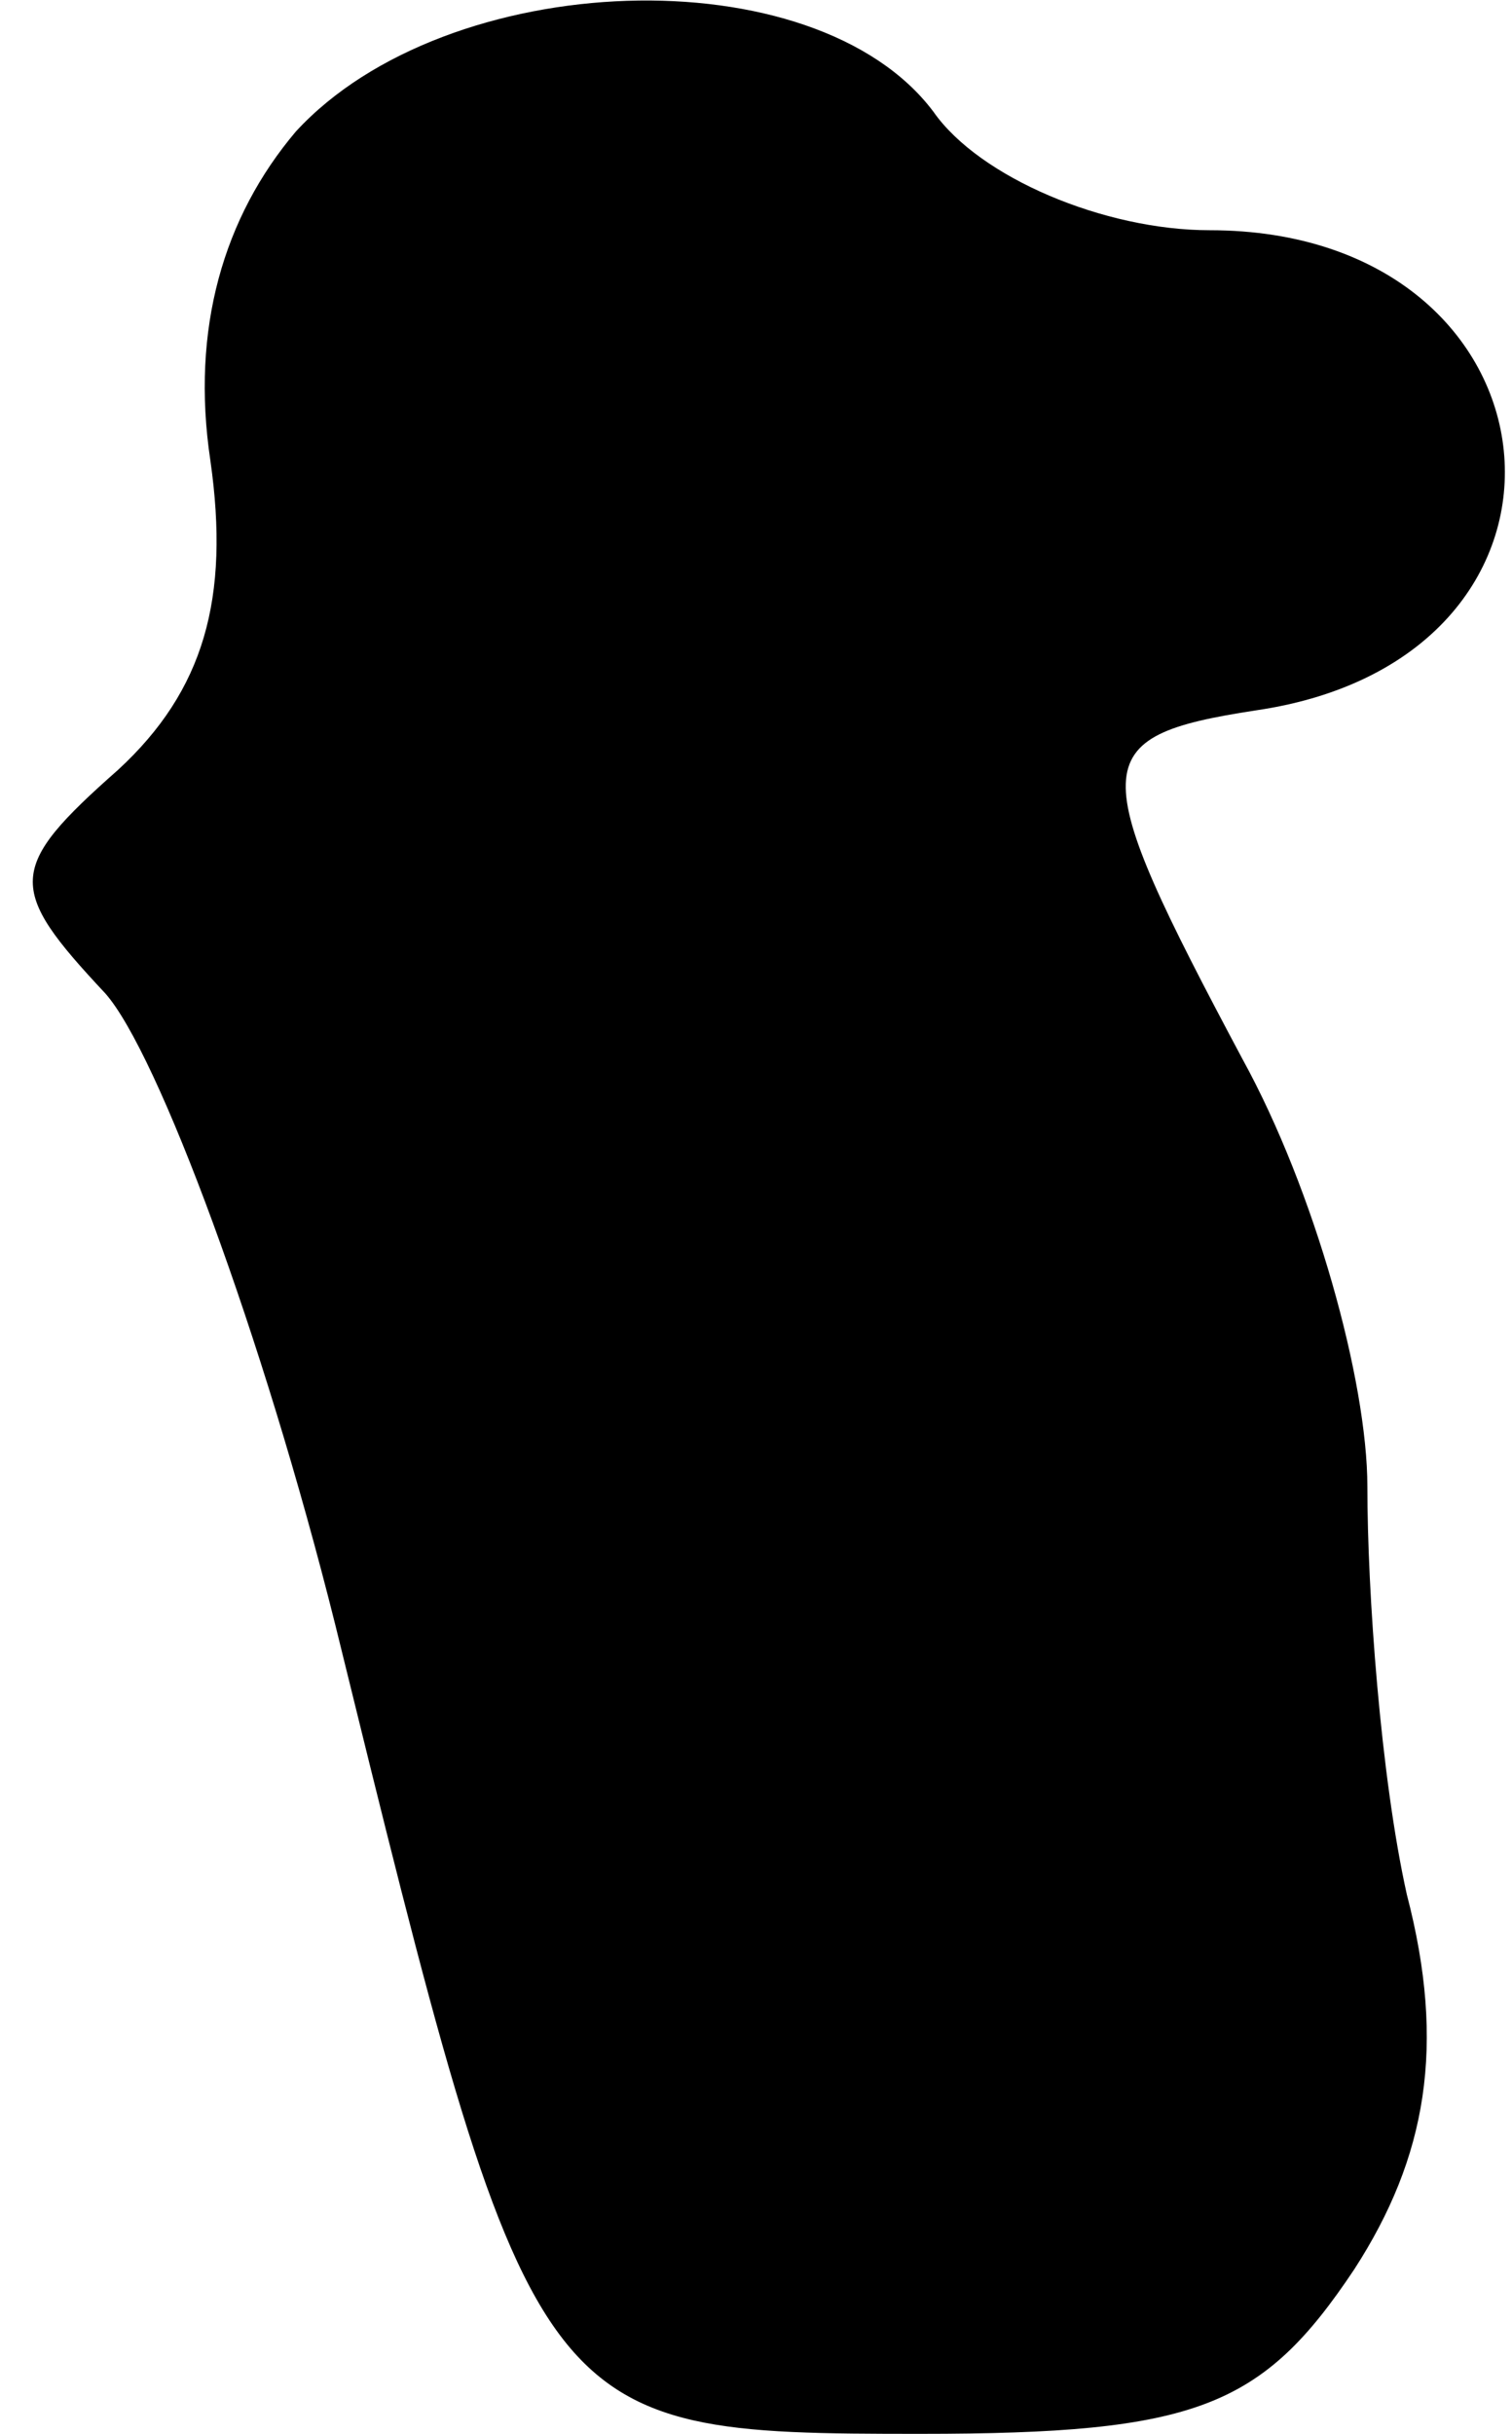 <?xml version="1.0" standalone="no"?>
<!DOCTYPE svg PUBLIC "-//W3C//DTD SVG 20010904//EN"
 "http://www.w3.org/TR/2001/REC-SVG-20010904/DTD/svg10.dtd">
<svg version="1.0" xmlns="http://www.w3.org/2000/svg"
 width="23pt" height="37pt" viewBox="0 0 23 37"
 preserveAspectRatio="xMidYMid meet">
<g transform="translate(0,37) scale(0.1,-0.1)"
fill="#000000" stroke="none">
<path fill="#000000" stroke="none" d="M45 350 c-11 -13 -16 -30 -13 -50 3
-21 -1 -35 -14 -47 -17 -15 -17 -18 -2 -34 8 -9 24 -52 35 -96 30 -122 30
-123 89 -123 42 0 52 4 66 25 11 17 14 34 8 57 -4 18 -6 46 -6 62 0 16 -8 45
-19 65 -24 45 -24 49 2 53 55 8 48 73 -7 73 -16 0 -35 8 -42 18 -18 24 -74 22
-97 -3z"/>
</g>
</svg>
